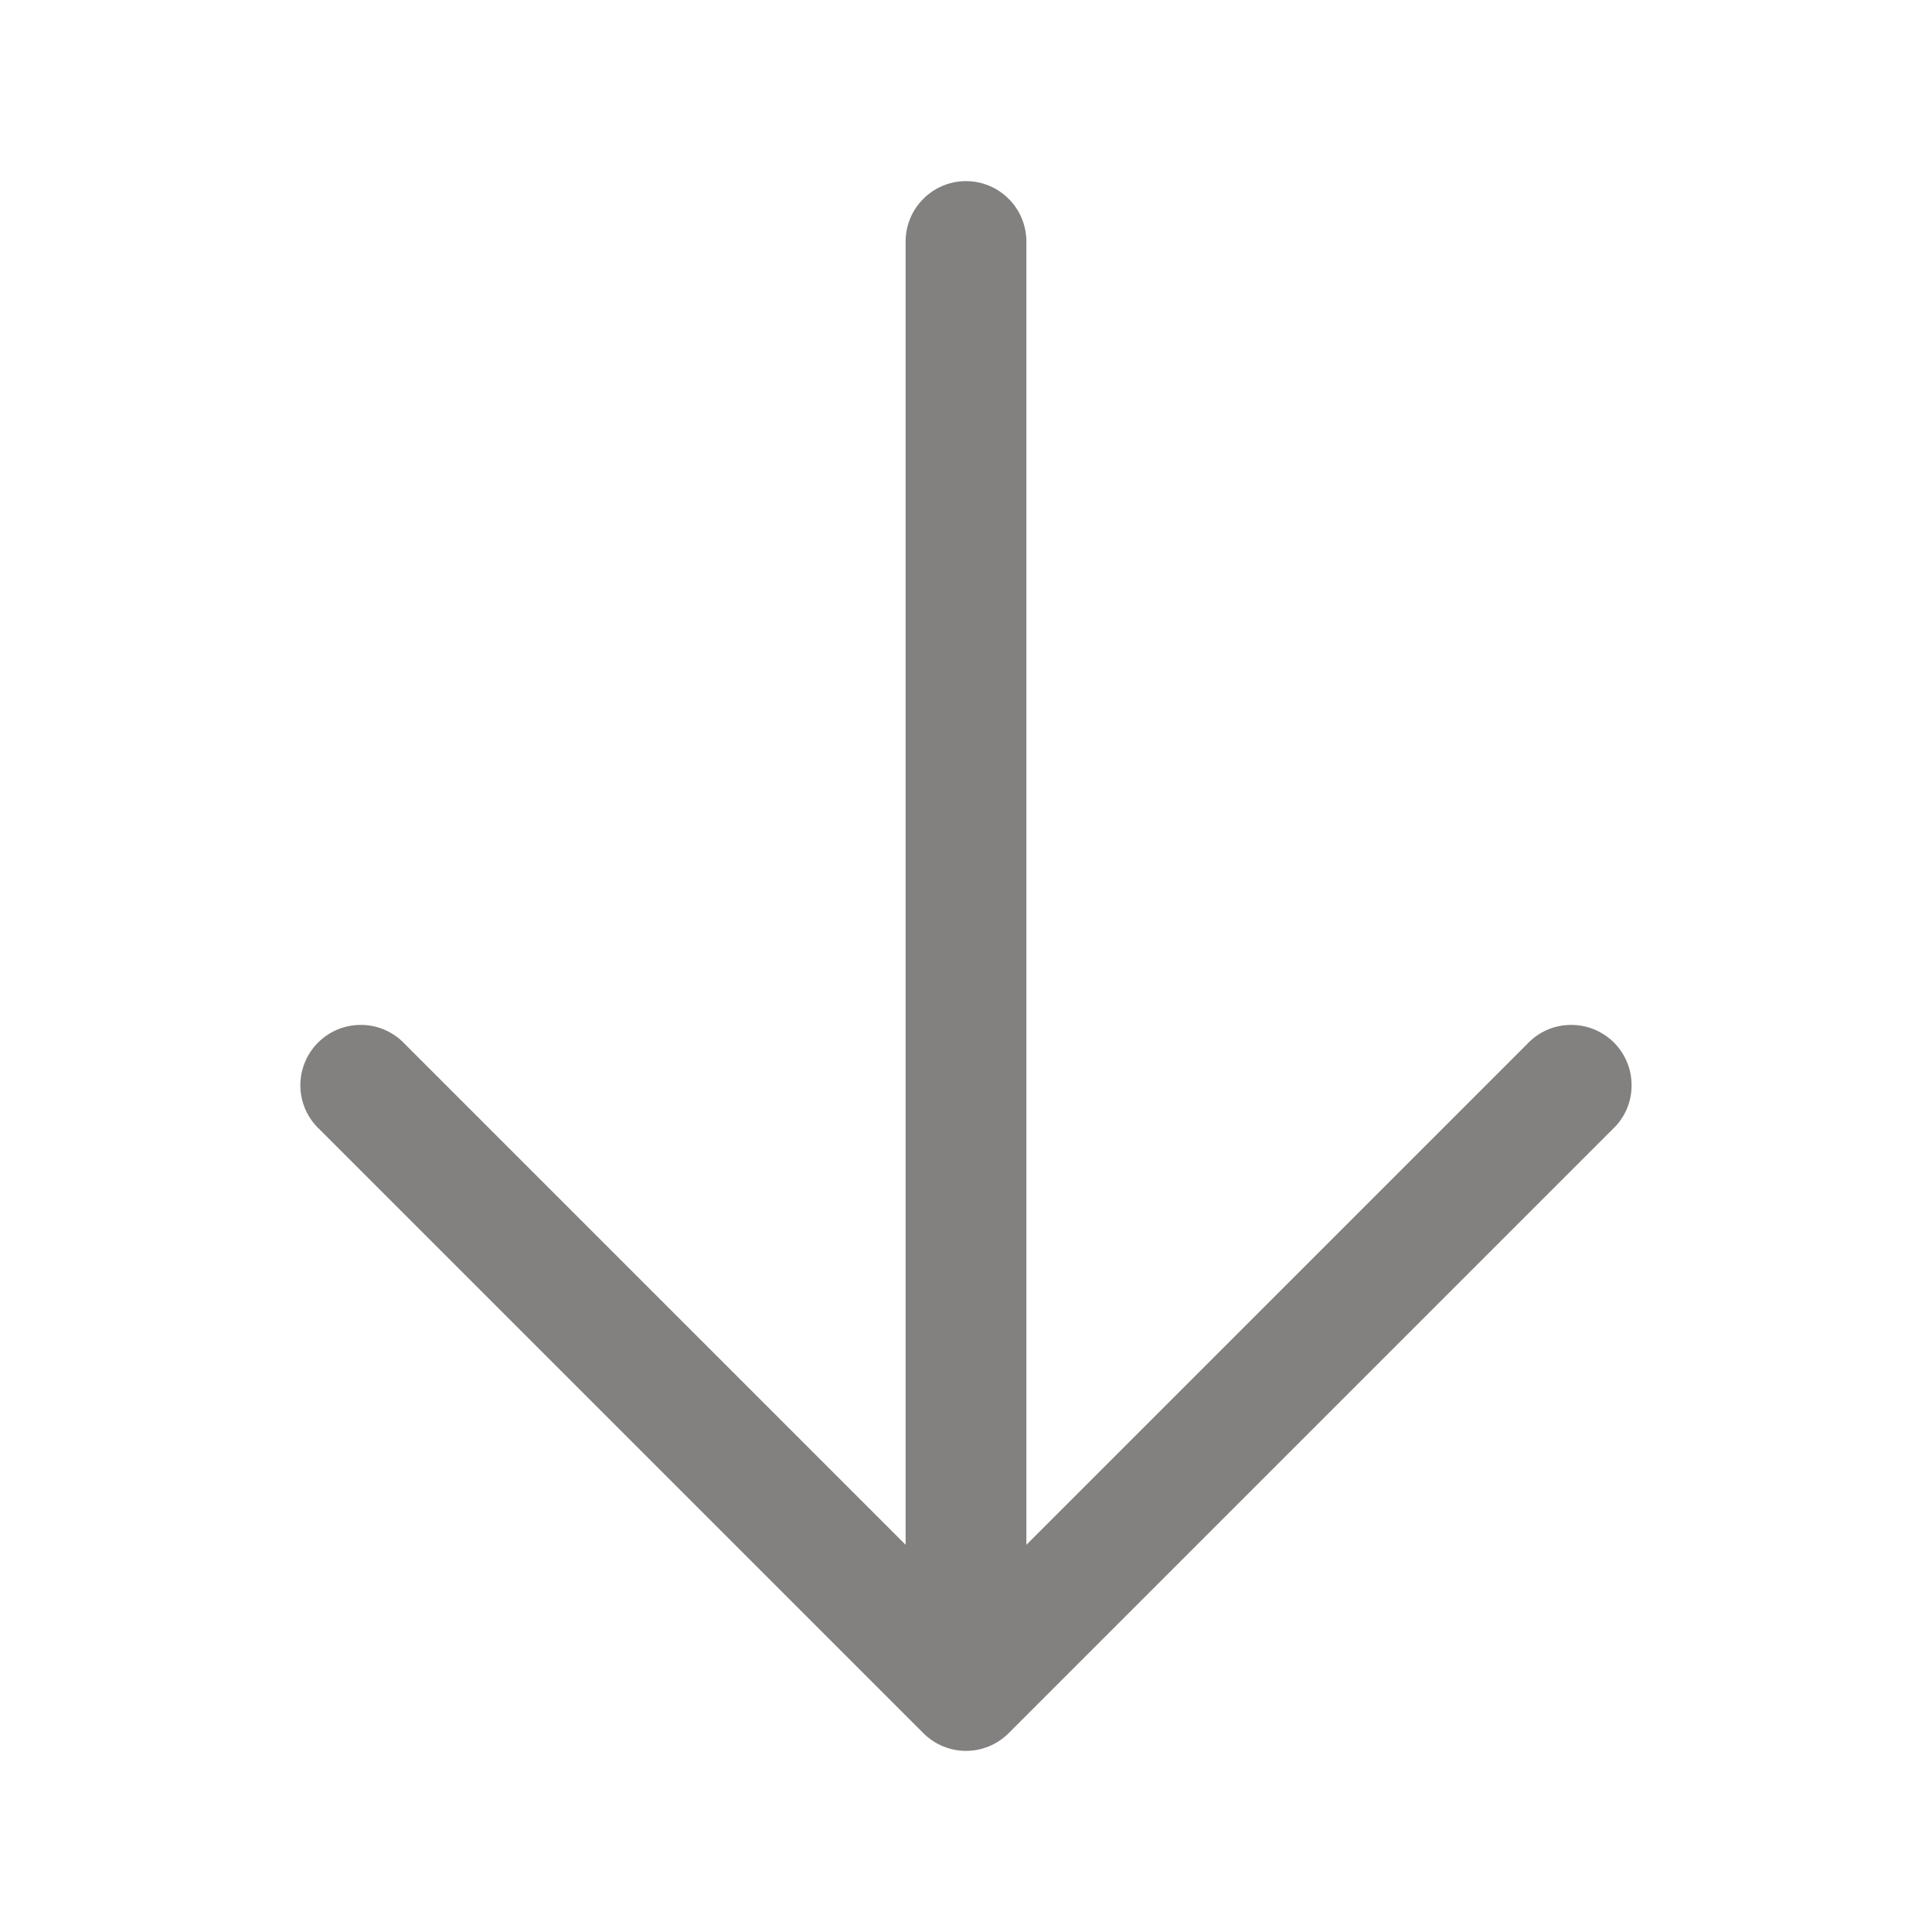 <svg width="24" height="24" viewBox="0 0 24 24" fill="#838080" xmlns="http://www.w3.org/2000/svg">
<g id="heroicons:arrow-down-solid">
<path id="Vector" fill-rule="evenodd" clip-rule="evenodd" d="M12 2.25C12.199 2.25 12.39 2.329 12.53 2.47C12.671 2.61 12.75 2.801 12.75 3V19.19L18.97 12.97C19.039 12.896 19.121 12.837 19.213 12.796C19.305 12.755 19.405 12.733 19.505 12.732C19.606 12.73 19.706 12.748 19.799 12.786C19.893 12.824 19.978 12.88 20.049 12.951C20.12 13.022 20.176 13.107 20.214 13.2C20.252 13.294 20.27 13.394 20.268 13.495C20.267 13.595 20.245 13.695 20.204 13.787C20.163 13.879 20.104 13.961 20.03 14.03L12.53 21.53C12.389 21.671 12.199 21.75 12 21.75C11.801 21.75 11.611 21.671 11.47 21.53L3.97 14.03C3.896 13.961 3.837 13.879 3.796 13.787C3.755 13.695 3.733 13.595 3.731 13.495C3.73 13.394 3.748 13.294 3.786 13.2C3.824 13.107 3.88 13.022 3.951 12.951C4.022 12.88 4.107 12.824 4.2 12.786C4.294 12.748 4.394 12.73 4.494 12.732C4.595 12.733 4.694 12.755 4.786 12.796C4.878 12.837 4.961 12.896 5.03 12.97L11.25 19.19V3C11.25 2.801 11.329 2.61 11.47 2.47C11.61 2.329 11.801 2.25 12 2.25Z" fill="#838080"/>
</g>
</svg>
